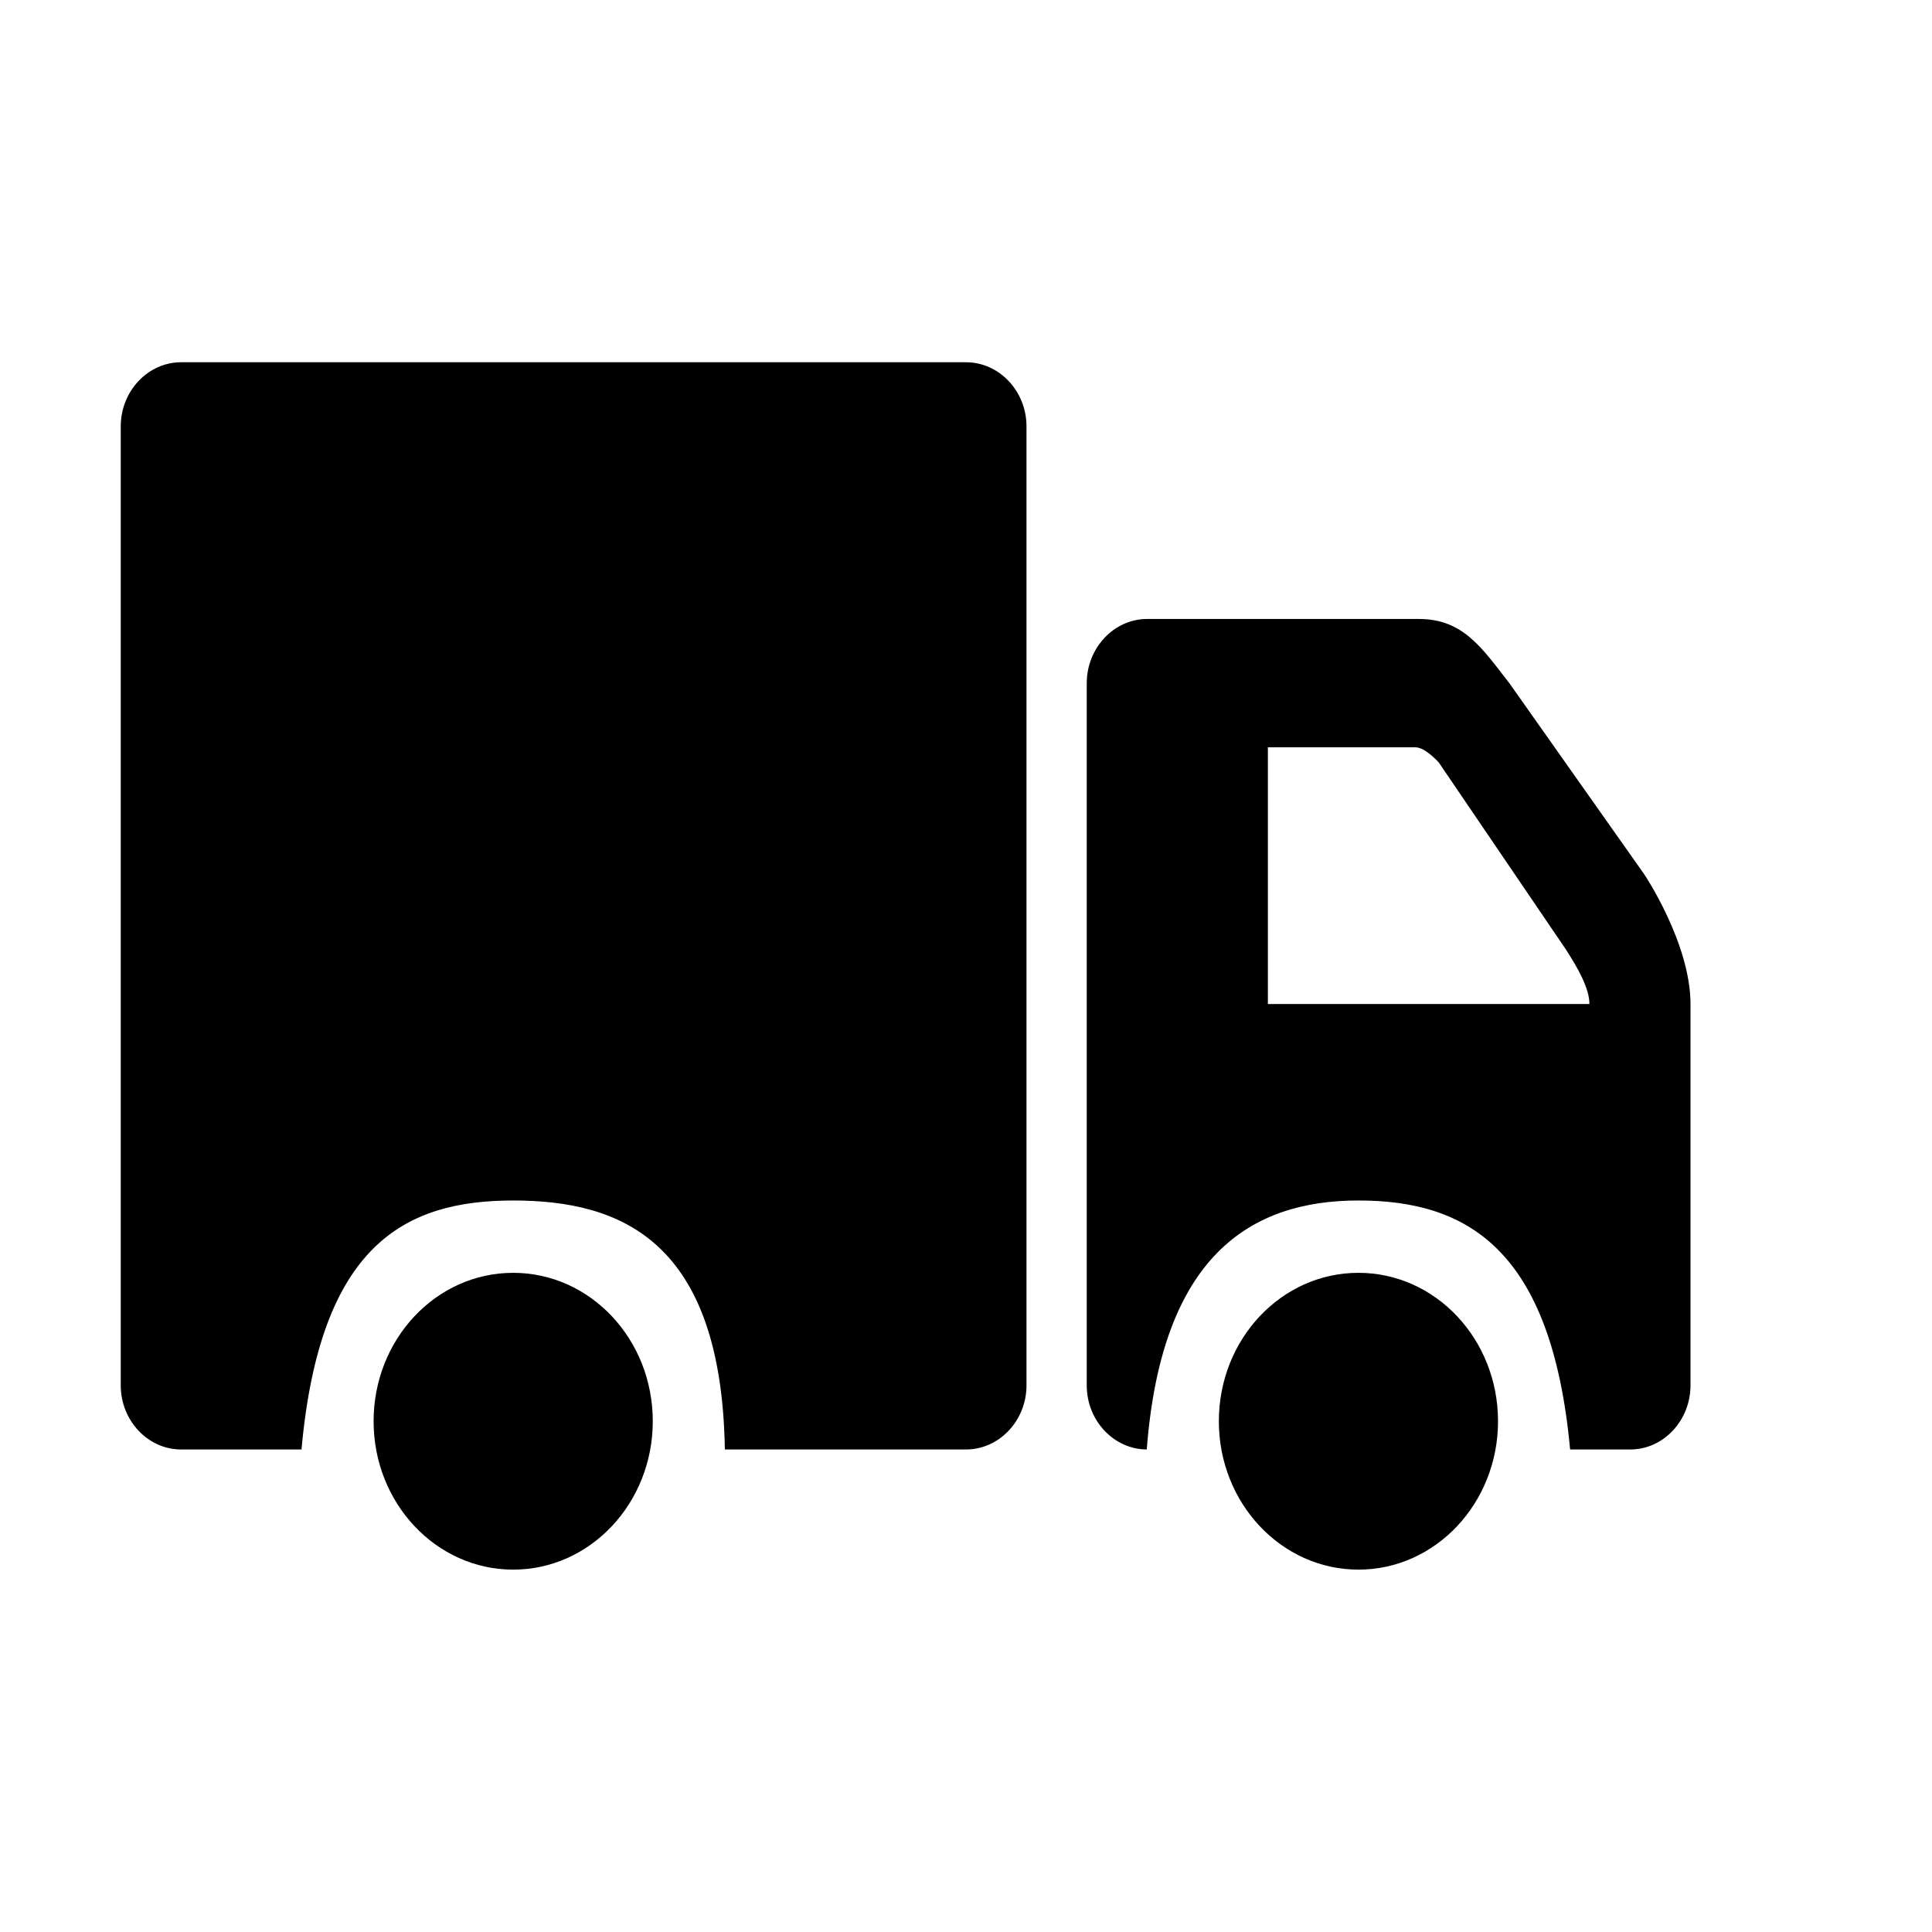 <svg xmlns="http://www.w3.org/2000/svg" width="16" height="16" viewBox="0 0 16 16">
  <path fill="#000000" fill-rule="evenodd" d="M1602.25,10.541 C1601.611,10.541 1601.094,11.091 1601.094,11.77 C1601.094,12.449 1601.612,12.999 1602.25,12.999 C1602.888,12.999 1603.406,12.449 1603.406,11.77 C1603.406,11.091 1602.889,10.541 1602.25,10.541 L1602.25,10.541 Z M1609.25,10.541 C1608.611,10.541 1608.094,11.091 1608.094,11.77 C1608.094,12.449 1608.612,12.999 1609.25,12.999 C1609.888,12.999 1610.406,12.449 1610.406,11.77 C1610.406,11.091 1609.889,10.541 1609.25,10.541 L1609.25,10.541 Z M1611.618,7.242 L1610.5,5.658 C1610.272,5.365 1610.117,5.126 1609.75,5.126 L1607.5,5.126 C1607.226,5.126 1607,5.365 1607,5.658 L1607,11.473 C1607,11.765 1607.223,12.002 1607.497,12.004 C1607.62,10.401 1608.355,9.942 1609.25,9.942 C1610.145,9.942 1610.849,10.338 1611.003,12.004 L1611.501,12.004 C1611.775,12.004 1612,11.765 1612,11.473 L1612,8.315 C1612,7.812 1611.618,7.242 1611.618,7.242 L1611.618,7.242 Z M1608.5,8.315 L1608.5,6.189 L1609.723,6.189 C1609.804,6.189 1609.915,6.314 1609.915,6.314 L1610.968,7.863 C1611.062,8.009 1611.163,8.182 1611.163,8.315 L1608.5,8.315 L1608.5,8.315 Z M1606,3 L1599.5,3 C1599.225,3 1599,3.239 1599,3.531 L1599,11.473 C1599,11.765 1599.225,12.004 1599.5,12.004 L1600.497,12.004 C1600.65,10.307 1601.354,9.942 1602.25,9.942 C1603.145,9.942 1603.974,10.276 1604.003,12.004 L1606,12.004 C1606.275,12.004 1606.501,11.765 1606.501,11.473 L1606.501,3.531 C1606.501,3.239 1606.275,3 1606,3 L1606,3 Z" transform="translate(-1598)"/>
</svg>
